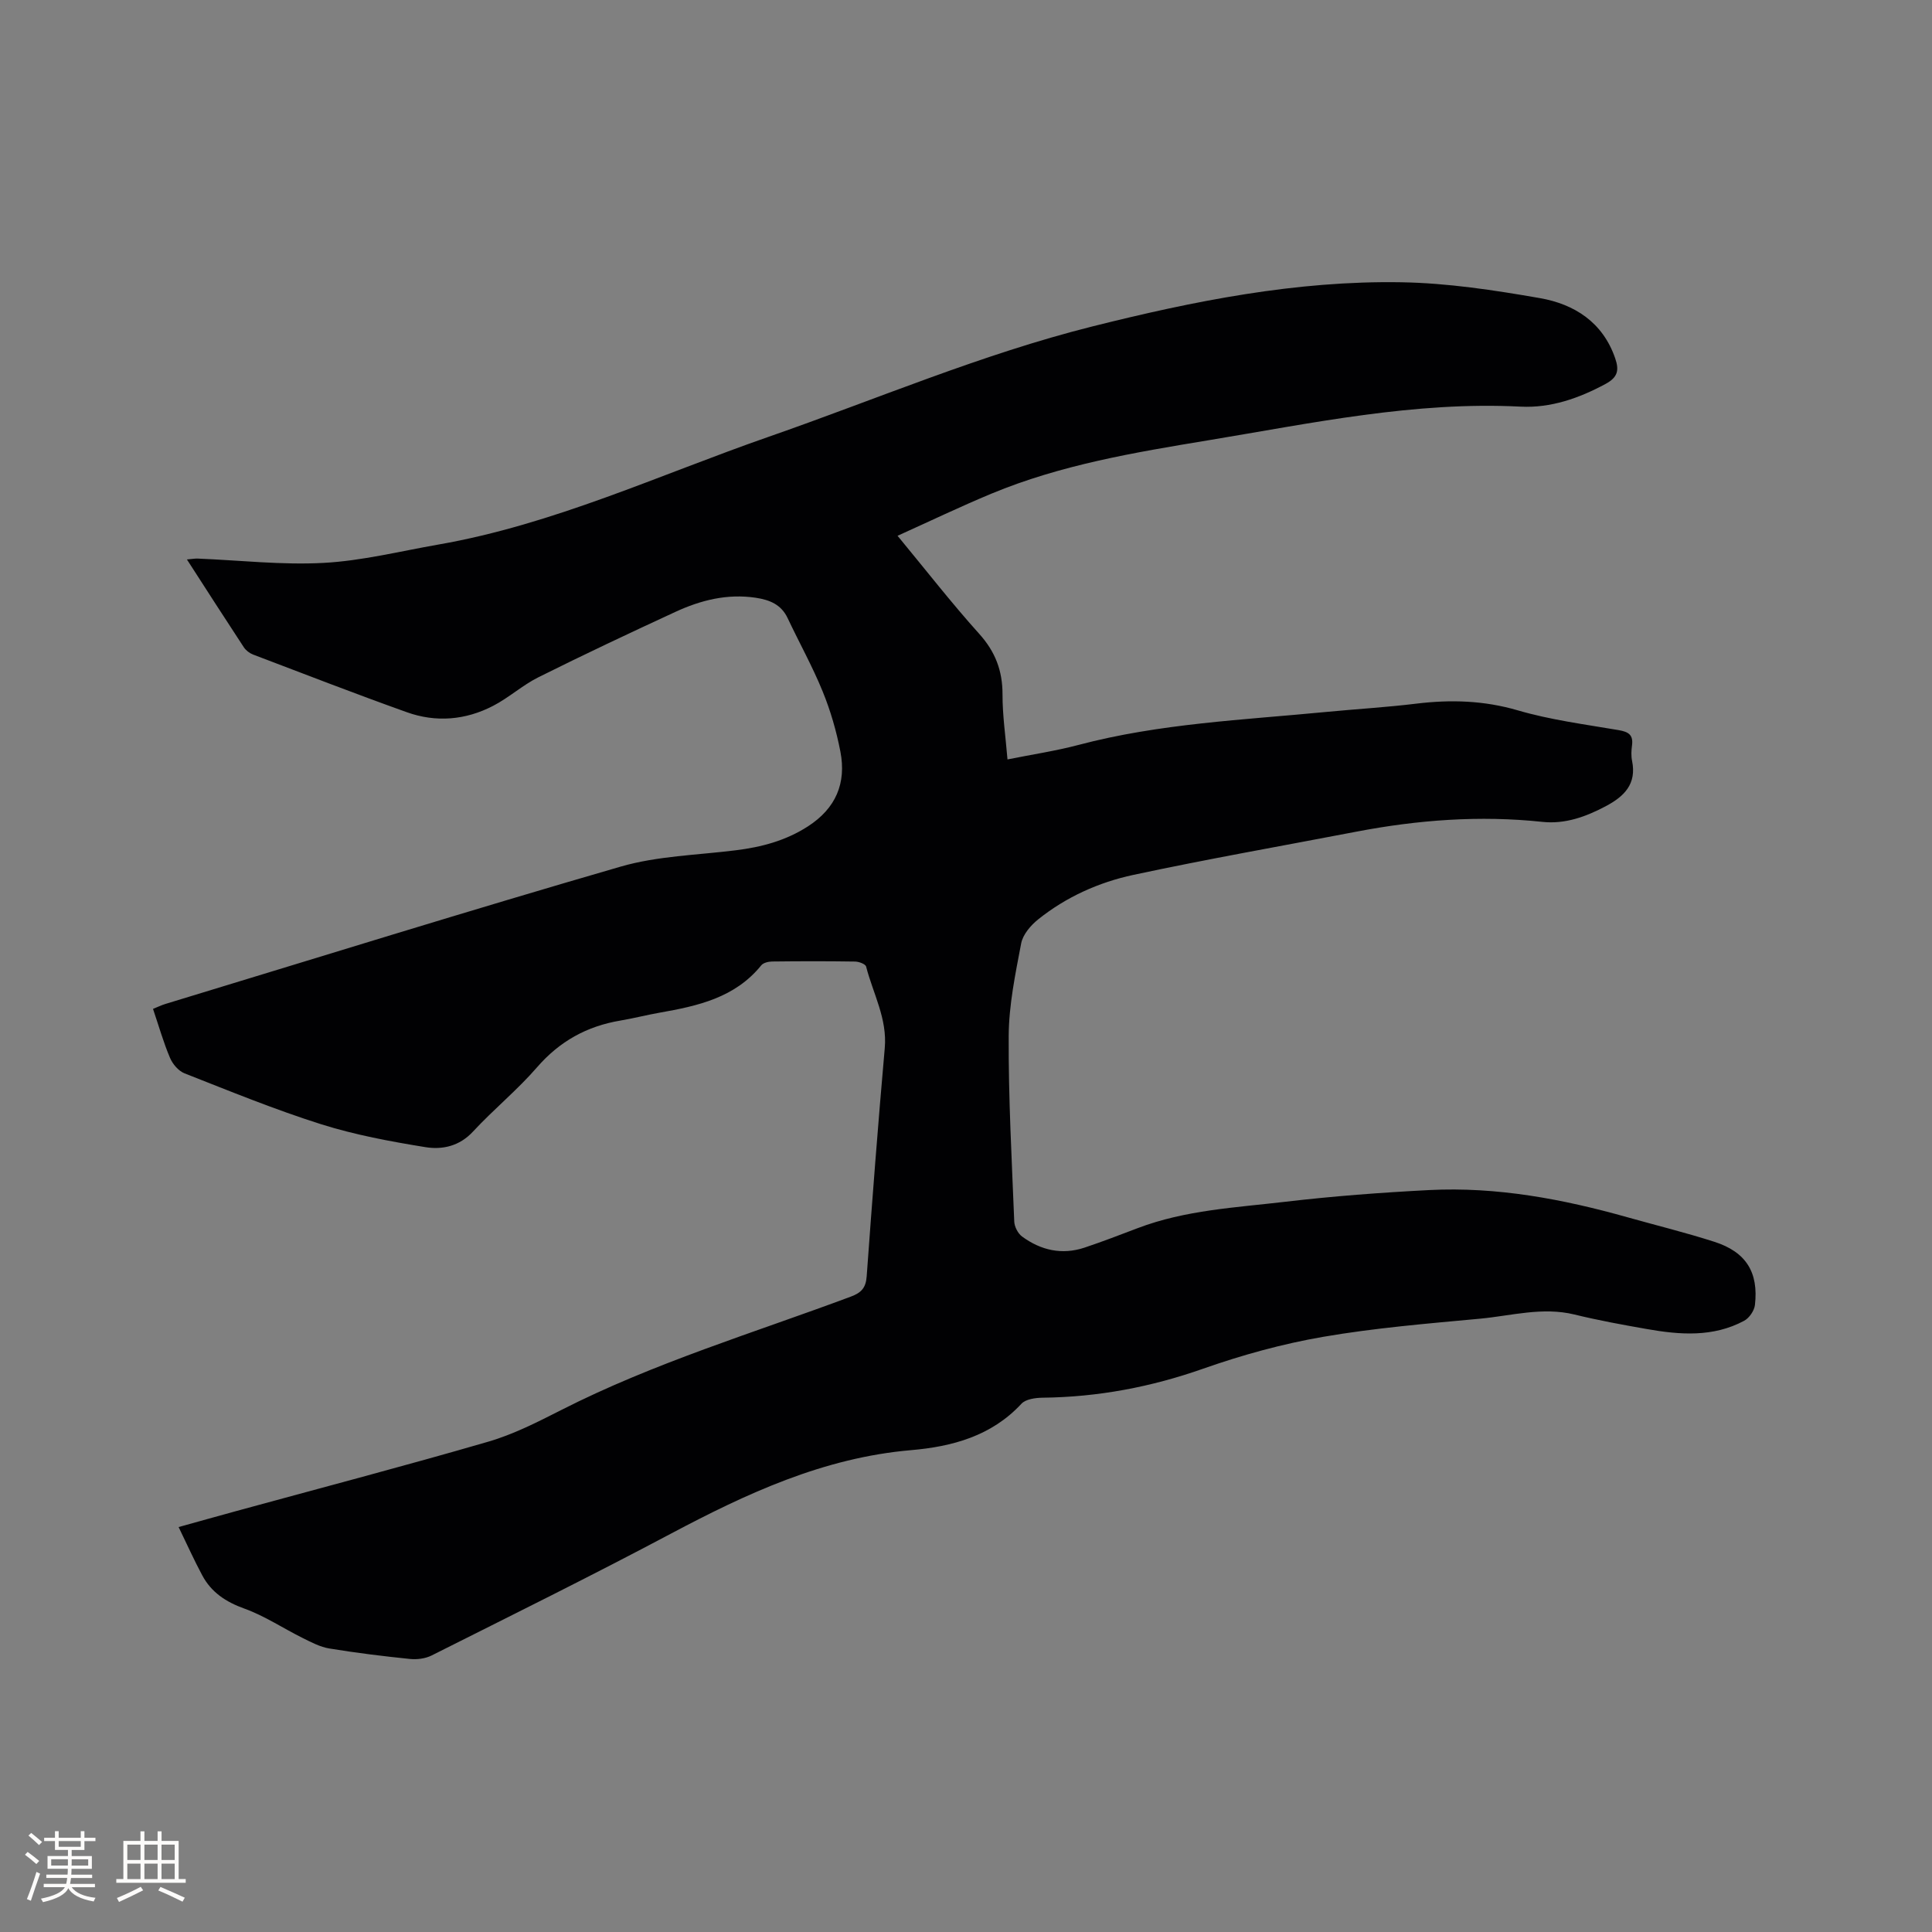 <svg enable-background="new 0 0 400 400" viewBox="0 0 400 400" xmlns="http://www.w3.org/2000/svg"><rect x="0" y="0" width="400" height="400" fill="#808080" stroke="none"/><path d="m36.98 316.16c4.34-1.2 8.18-2.29 12.04-3.34 17.36-4.75 34.77-9.31 52.05-14.33 5.23-1.52 10.22-4.07 15.11-6.55 19.23-9.79 39.86-15.98 59.98-23.49 2.22-.83 3.11-1.85 3.28-4.23 1.14-15.75 2.35-31.5 3.74-47.23.54-6.11-2.43-11.29-3.86-16.87-.13-.52-1.48-1.03-2.28-1.04-5.73-.09-11.45-.08-17.18-.01-.77.01-1.82.26-2.25.79-5.44 6.73-13.18 8.42-21.08 9.81-2.71.48-5.38 1.17-8.1 1.63-6.92 1.16-12.58 4.29-17.25 9.68-4.08 4.71-8.99 8.7-13.24 13.29-2.8 3.03-6.33 3.8-9.83 3.24-7.28-1.18-14.62-2.54-21.63-4.75-9.57-3.03-18.9-6.85-28.26-10.53-1.26-.49-2.48-1.92-3.02-3.21-1.36-3.2-2.31-6.57-3.52-10.14.92-.37 1.73-.77 2.59-1.03 31.4-9.54 62.73-19.31 94.24-28.43 7.63-2.21 15.87-2.38 23.84-3.38 5.32-.66 10.31-1.98 14.91-4.94 5.8-3.74 8-8.96 6.73-15.51-.82-4.23-2.04-8.46-3.67-12.44-2.11-5.18-4.85-10.09-7.24-15.16-1.34-2.84-3.72-3.79-6.6-4.23-5.9-.89-11.41.5-16.66 2.93-9.51 4.39-18.99 8.86-28.37 13.54-3.28 1.64-6.09 4.22-9.36 5.91-5.7 2.96-11.83 3.48-17.88 1.31-10.66-3.81-21.23-7.91-31.81-11.93-.73-.28-1.49-.86-1.92-1.51-3.89-5.92-7.72-11.89-11.78-18.18.97-.08 1.63-.21 2.28-.18 8.68.35 17.39 1.36 26.03.89 7.95-.43 15.82-2.41 23.72-3.79 23.87-4.16 45.76-14.43 68.42-22.32 22.28-7.76 44.03-17.08 66.99-22.84 21.01-5.27 42.23-9.52 63.99-9.15 9.58.16 19.21 1.63 28.68 3.28 7.14 1.25 13.03 4.98 15.6 12.47.83 2.42.58 3.9-1.98 5.29-5.54 2.99-11.37 5.02-17.59 4.71-21.94-1.12-43.22 3.42-64.63 6.96-15.27 2.52-30.53 5.07-44.93 11.05-6.42 2.67-12.7 5.68-19.45 8.73 5.91 7.15 11.17 13.92 16.89 20.28 3.34 3.7 4.85 7.64 4.84 12.56-.01 4.32.63 8.64 1.03 13.46 5.08-1.02 9.96-1.75 14.7-3 16.81-4.45 34.11-5.17 51.28-6.83 6.22-.6 12.47-.96 18.68-1.72 7.11-.86 13.98-.66 20.99 1.39 6.77 1.98 13.87 2.9 20.86 4.09 2.04.35 3.09.96 2.79 3.18-.14 1.04-.2 2.15.01 3.17.99 4.83-1.63 7.39-5.49 9.43-4.12 2.18-8.41 3.72-13.07 3.22-12.98-1.38-25.81-.41-38.58 2.04-15.38 2.95-30.81 5.66-46.12 8.94-7.15 1.53-13.91 4.57-19.7 9.21-1.55 1.24-3.17 3.14-3.52 4.98-1.2 6.31-2.54 12.73-2.58 19.11-.07 12.82.64 25.64 1.15 38.46.04 1.08.76 2.48 1.62 3.11 3.88 2.85 8.24 3.85 12.92 2.3 3.71-1.24 7.37-2.65 11.03-4.04 9.84-3.75 20.29-4.25 30.57-5.46 9.88-1.16 19.83-1.91 29.77-2.42 14-.71 27.62 1.85 41.04 5.63 6.01 1.69 12.09 3.18 18.03 5.09 6.52 2.1 9.15 6.3 8.37 13.08-.14 1.18-1.18 2.7-2.23 3.26-6.43 3.45-13.31 2.92-20.17 1.71-5-.88-10.01-1.79-14.95-3-6.64-1.62-13.07.25-19.56.86-10.87 1.01-21.78 1.91-32.51 3.76-8.41 1.45-16.76 3.76-24.81 6.59-10.82 3.81-21.81 5.88-33.25 6.01-1.49.02-3.49.29-4.38 1.25-6.21 6.7-14.36 8.88-22.87 9.61-18.09 1.56-33.99 8.95-49.71 17.29-16.36 8.69-32.98 16.9-49.54 25.22-1.3.65-3.02.87-4.48.72-5.58-.57-11.16-1.26-16.7-2.17-1.9-.31-3.72-1.28-5.48-2.15-4.05-2.01-7.89-4.59-12.11-6.11-3.84-1.38-6.83-3.36-8.71-6.87-1.7-3.16-3.16-6.43-4.9-10.01z" fill="#010103"/><g fill="#fcfbfa"><path d="m5.17 384 .55-.58c.85.61 1.65 1.24 2.4 1.87l-.59.64c-.83-.73-1.62-1.38-2.36-1.93m1.22 9.53-.82-.34c.71-1.76 1.37-3.64 1.98-5.63.24.13.5.25.76.36-.6 1.67-1.24 3.54-1.92 5.61m-.5-13.5.57-.54c.56.44 1.31 1.06 2.26 1.87l-.64.64c-.68-.66-1.41-1.32-2.19-1.97m3.25.46h2.24v-1.36h.77v1.36h4.57v-1.36h.76v1.36h2.28v.69h-2.28v1.84h-2.64v1.26h4.18v2.64h-4.21c0 .45-.02.86-.05 1.21h4.32v.69h-4.38c-.04.34-.1.75-.19 1.22h5.15v.69h-4.82c.87 1.19 2.51 1.92 4.93 2.19-.17.31-.3.57-.37.76-2.77-.49-4.52-1.41-5.26-2.76-.56 1.26-2.3 2.23-5.24 2.9-.12-.24-.26-.48-.43-.72 2.73-.55 4.38-1.34 4.96-2.38h-4.38v-.69h4.65c.1-.38.17-.79.21-1.22h-4.32v-.69h4.4c.03-.34.05-.75.05-1.21h-4.2v-2.64h4.23v-1.26h-2.69v-1.84h-2.24zm1.46 4.46v1.29h3.45c.01-.4.02-.57.01-.53v-.32-.45h-3.46zm1.55-2.59h4.57v-1.19h-4.57zm6.11 2.59h-3.42v.77c-.01.19-.01.37-.02.53h3.44z"/><path d="m32.63 379.16h.82v1.98h3.54v7.89h1.46v.78h-14.37v-.78h1.46v-7.89h3.54v-1.98h.82v1.98h2.73zm-3.49 11.48.5.73c-1.61.82-3.28 1.63-5 2.41-.13-.27-.28-.55-.44-.82 1.75-.72 3.4-1.49 4.94-2.32m-2.78-5.55h2.73v-3.18h-2.73zm0 3.95h2.73v-3.2h-2.73zm3.54-3.95h2.73v-3.18h-2.73zm0 3.95h2.73v-3.2h-2.73zm7.89 4.68c-1.84-.92-3.51-1.7-5.02-2.32l.45-.73c1.89.8 3.57 1.55 5.04 2.23zm-1.62-11.81h-2.73v3.18h2.73zm-2.73 7.13h2.73v-3.2h-2.73z"/></g></svg>